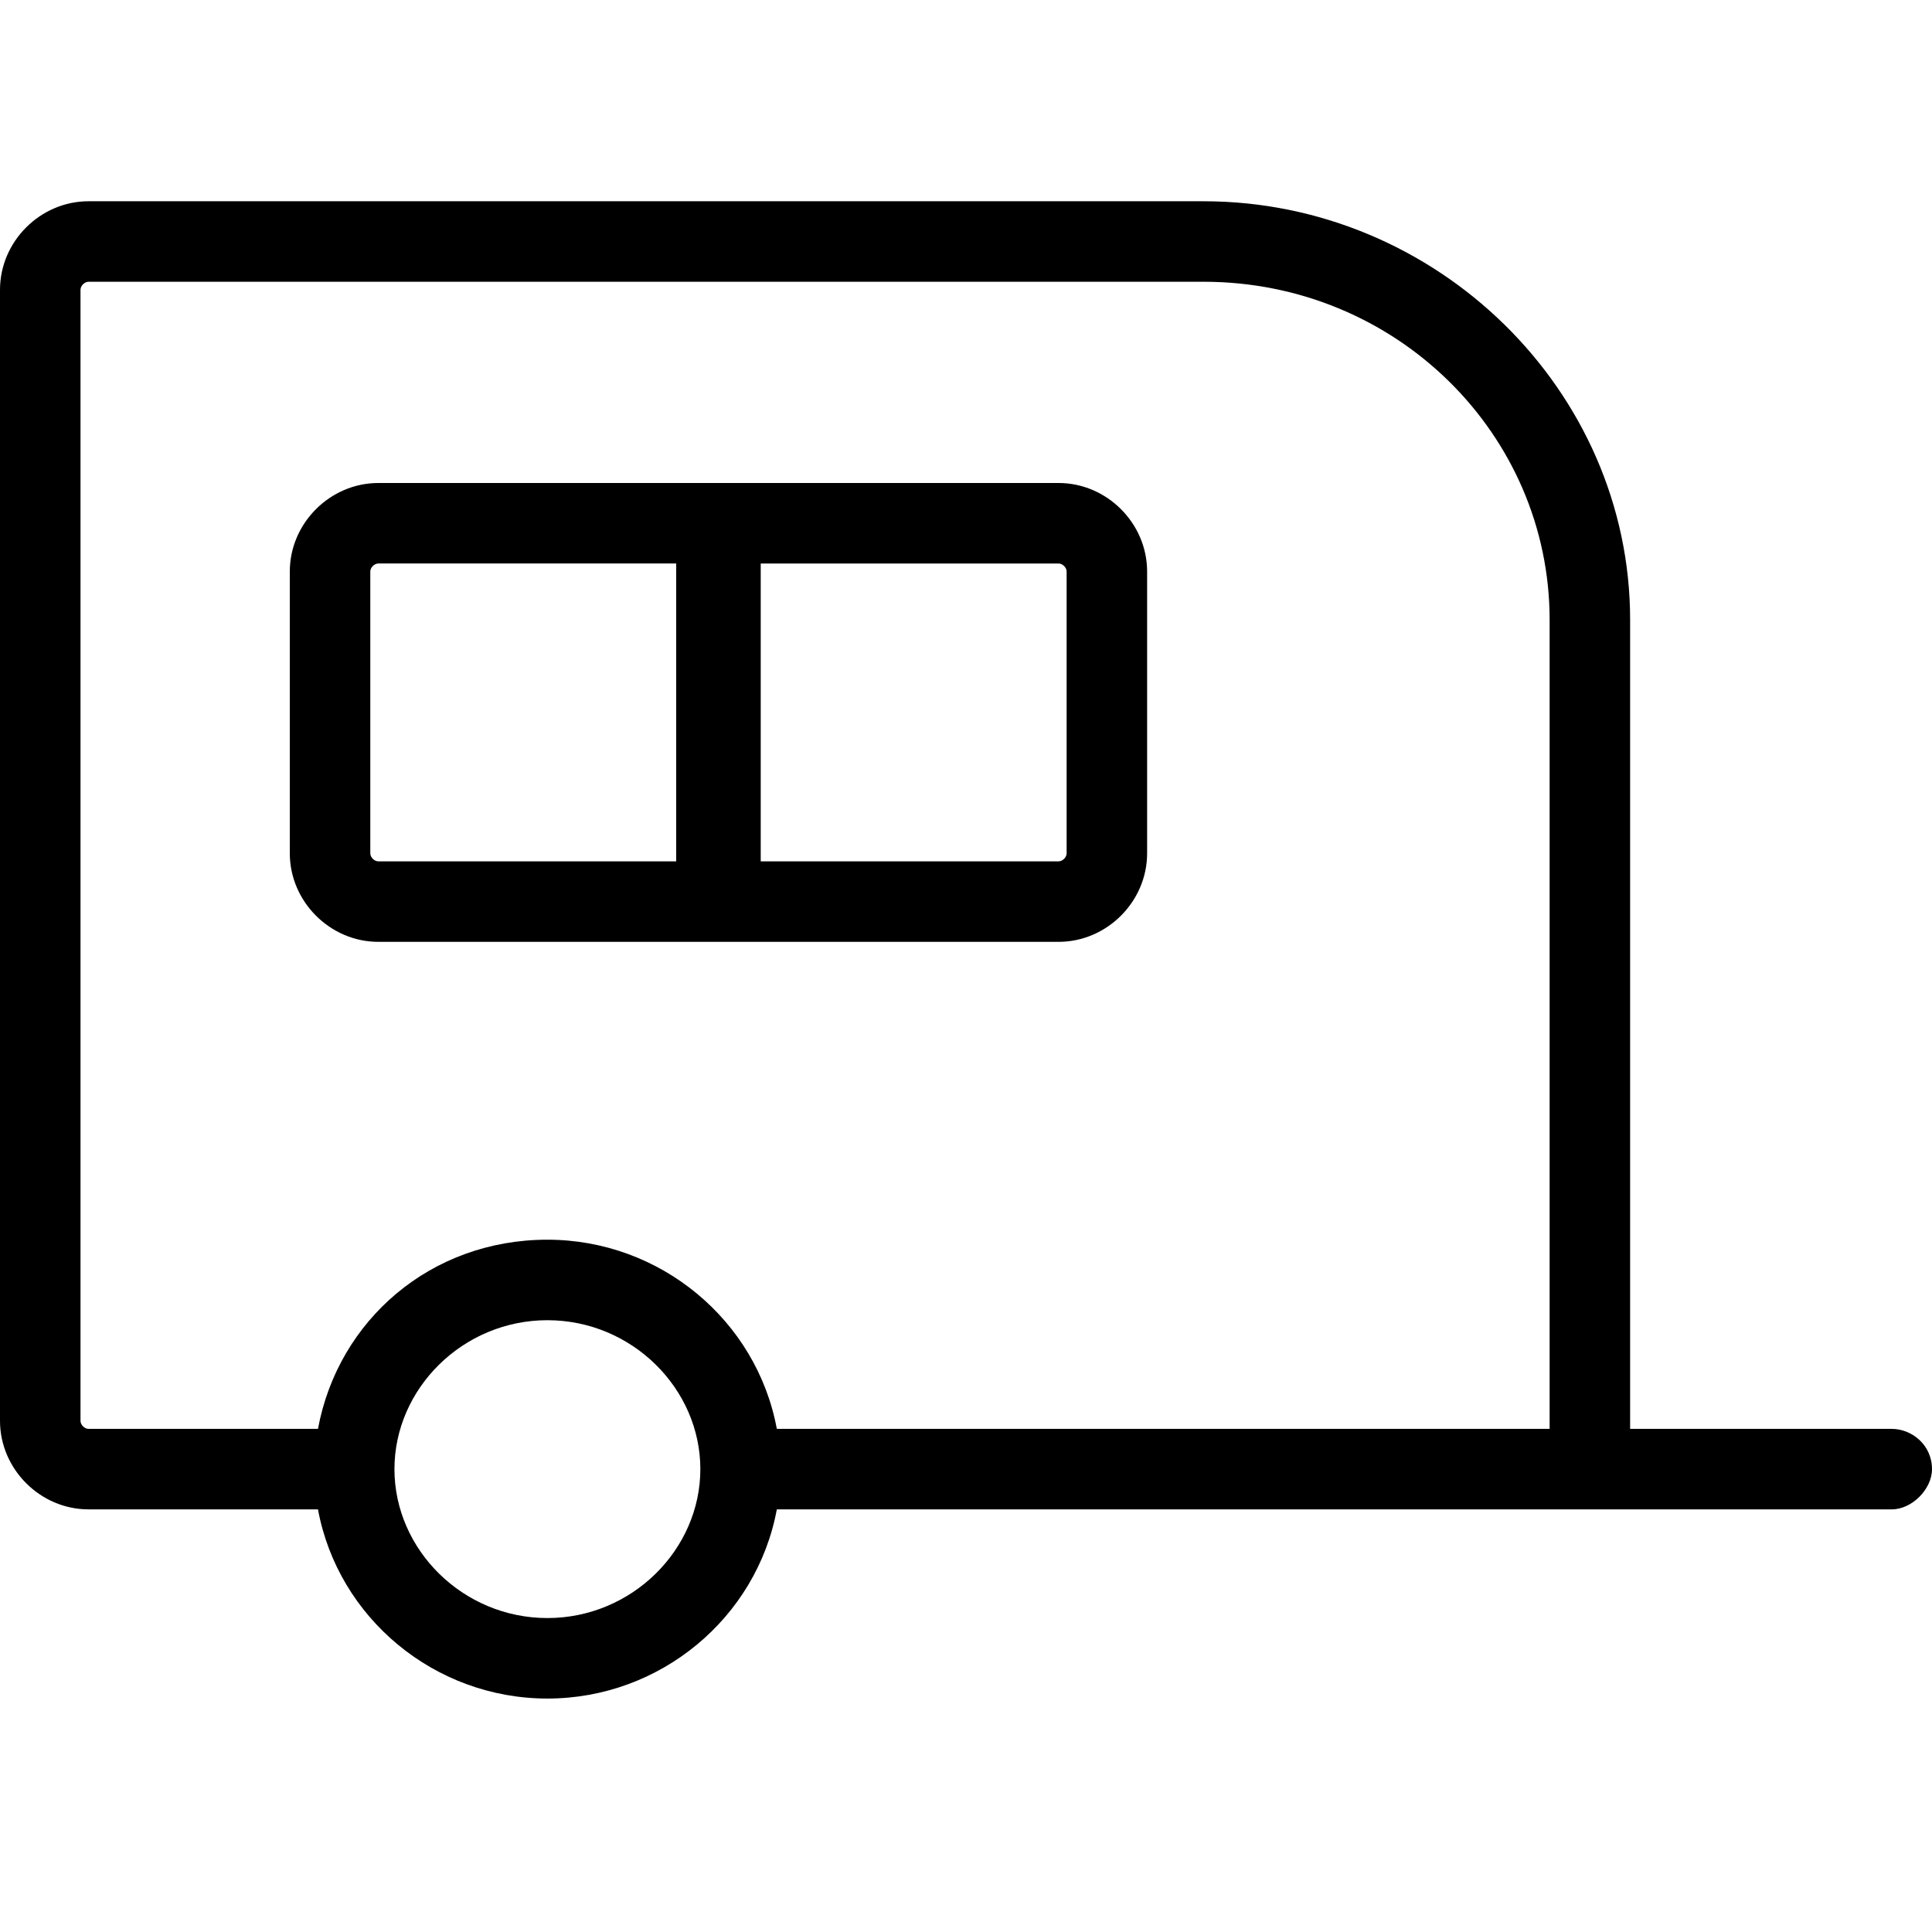 <?xml version="1.0" encoding="utf-8"?>
<!-- Generator: Adobe Illustrator 26.0.2, SVG Export Plug-In . SVG Version: 6.00 Build 0)  -->
<svg version="1.1" id="Layer_1" xmlns="http://www.w3.org/2000/svg" xmlns:xlink="http://www.w3.org/1999/xlink" x="0px" y="0px"
	 viewBox="0 0 48 48" style="enable-background:new 0 0 48 48;" xml:space="preserve">
<path d="M47,35.5h-6.5V15.4C40.5,9.7,35.7,5,29.9,5H2.2C1,5,0,6,0,7.2v28.1c0,1.2,1,2.2,2.2,2.2h5.7c0.5,2.7,2.9,4.7,5.7,4.7
	s5.2-2,5.7-4.7H47c0.5,0,1-0.5,1-1C48,35.9,47.5,35.5,47,35.5z M13.6,40.2c-2.1,0-3.8-1.7-3.8-3.7s1.7-3.7,3.8-3.7s3.8,1.7,3.8,3.7
	S15.7,40.2,13.6,40.2z M38.5,35.5H19.3c-0.5-2.7-2.9-4.7-5.7-4.7c-2.9,0-5.2,2-5.7,4.7H2.2c-0.1,0-0.2-0.1-0.2-0.2V7.2
	C2,7.1,2.1,7,2.2,7h27.7c4.8,0,8.6,3.8,8.6,8.4V35.5z M26.3,12H9.4c-1.2,0-2.2,1-2.2,2.2v7c0,1.2,1,2.2,2.2,2.2h16.9
	c1.2,0,2.2-1,2.2-2.2v-7C28.5,13,27.5,12,26.3,12z M16.8,21.4H9.4c-0.1,0-0.2-0.1-0.2-0.2v-7c0-0.1,0.1-0.2,0.2-0.2h7.4V21.4z
	 M26.5,21.2c0,0.1-0.1,0.2-0.2,0.2h-7.4V14h7.4c0.1,0,0.2,0.1,0.2,0.2V21.2z"/>
</svg>
